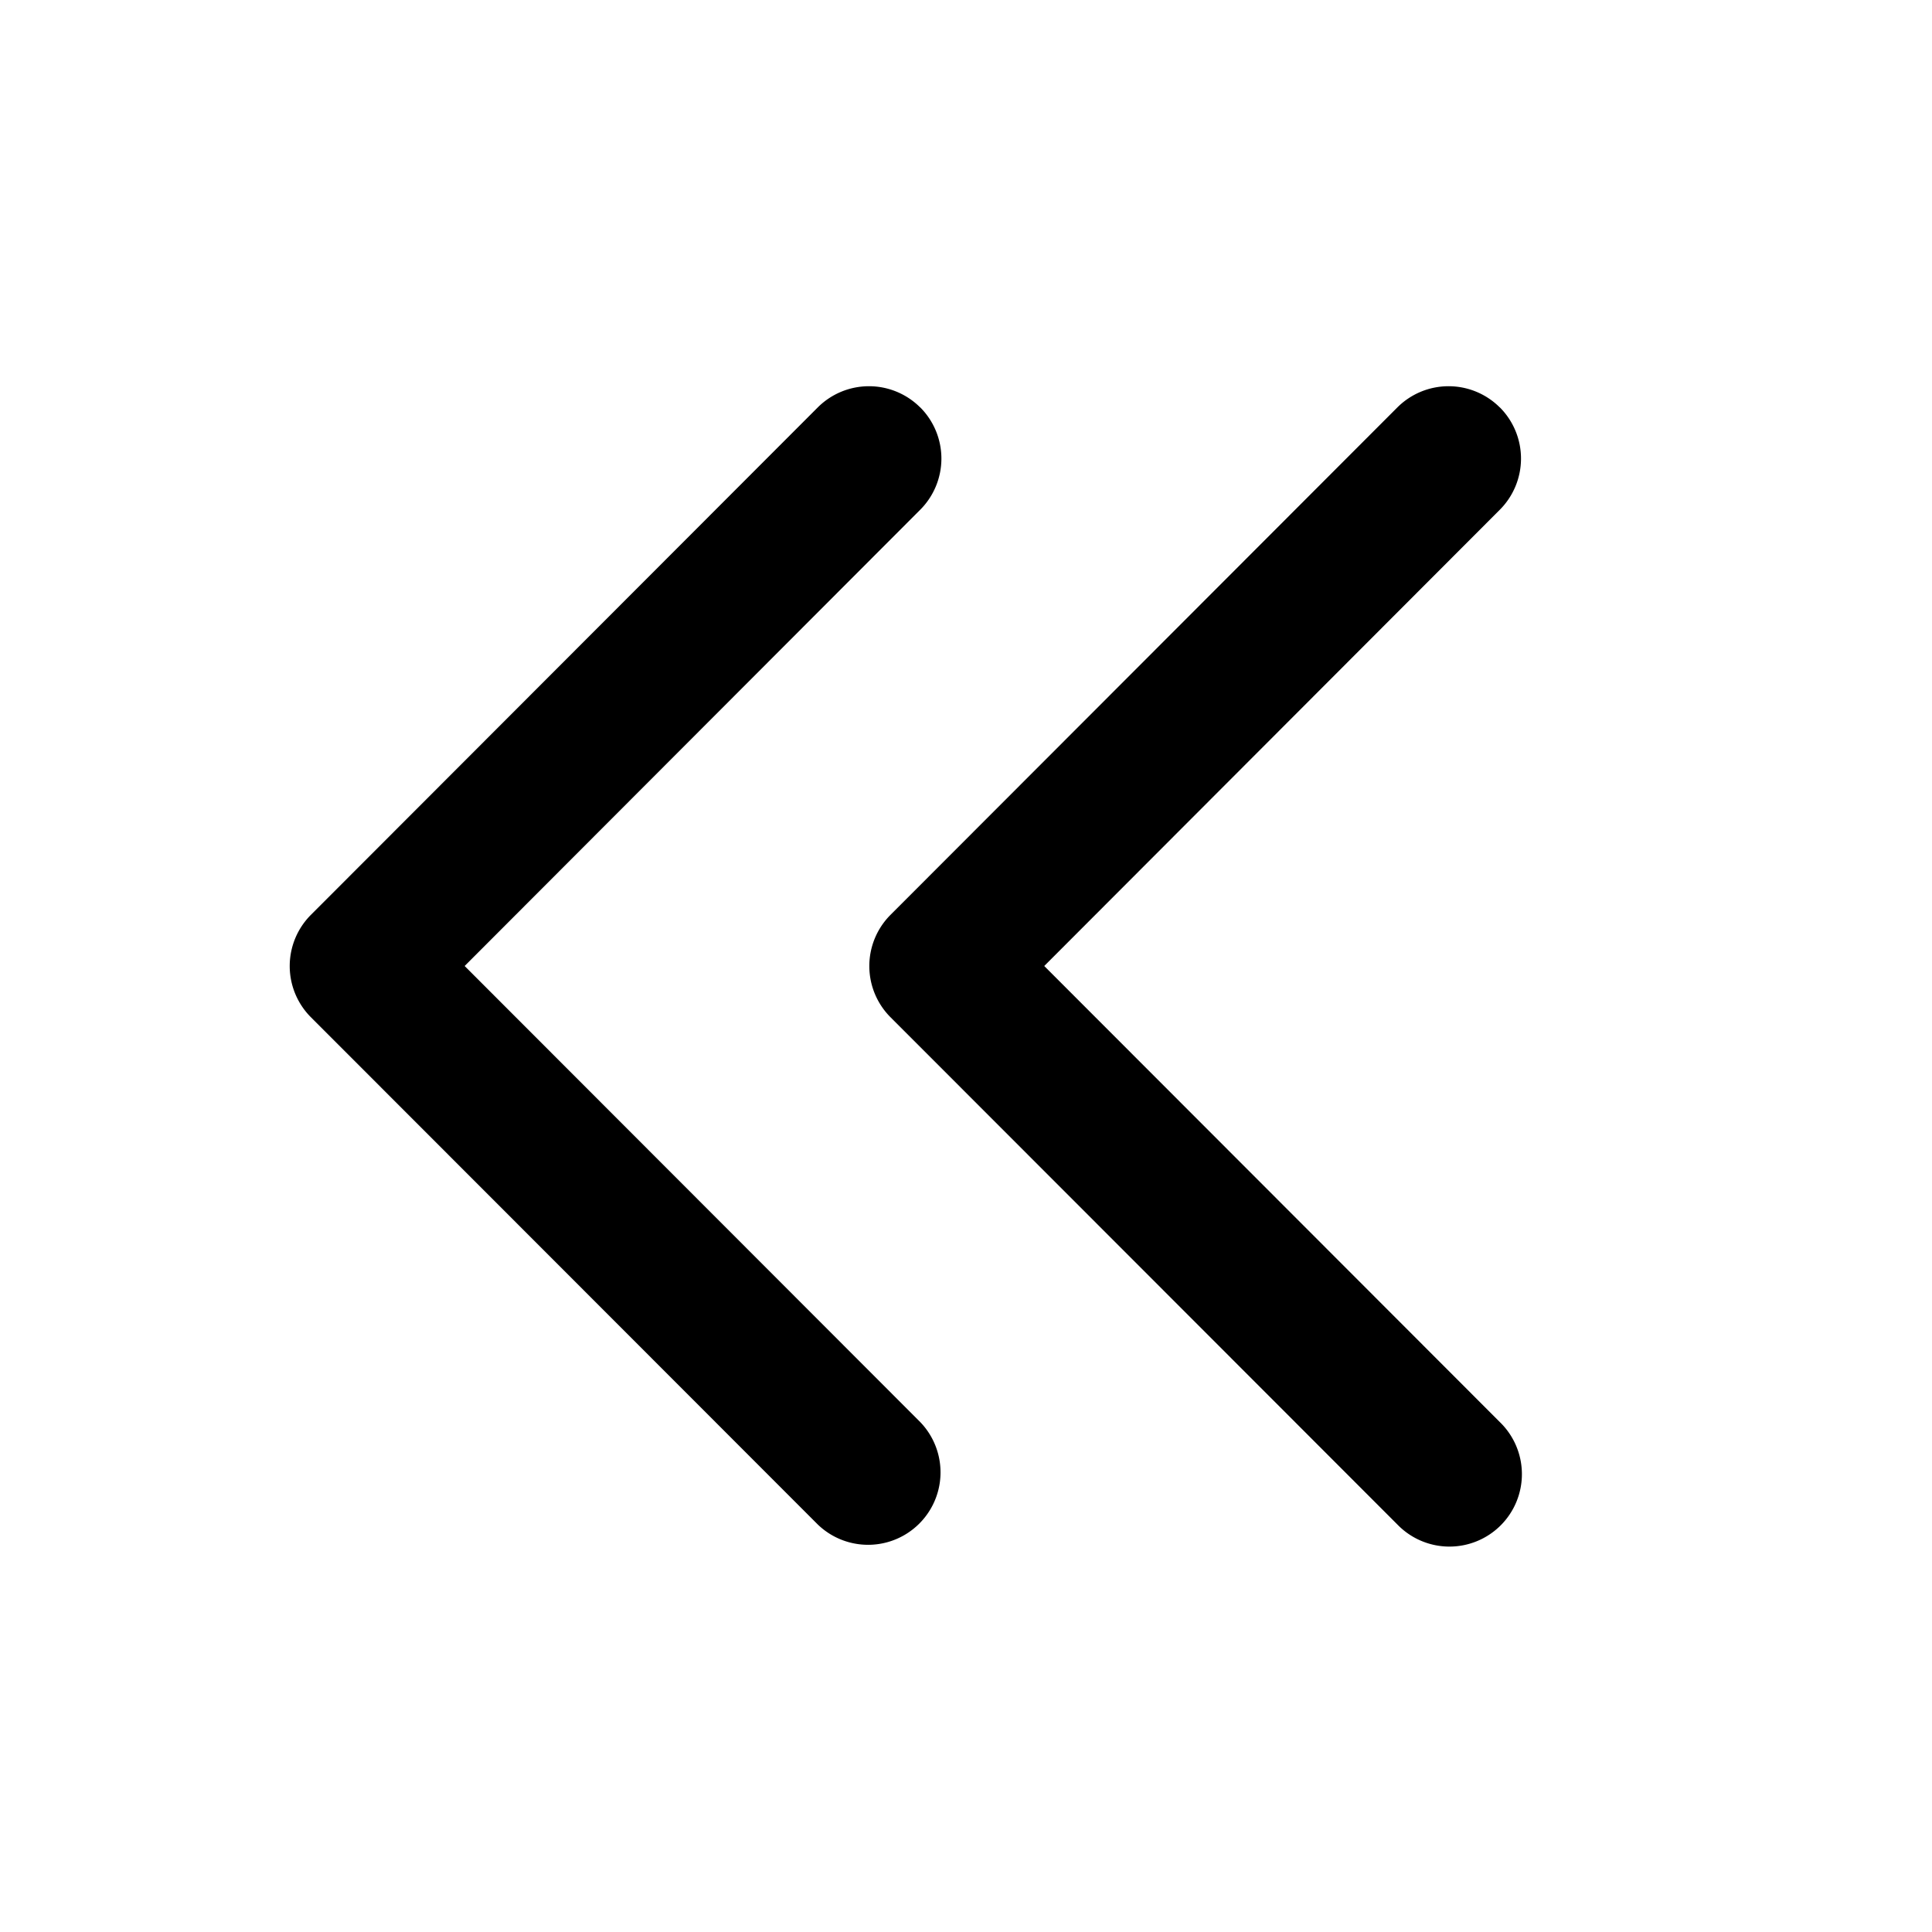 <svg xmlns="http://www.w3.org/2000/svg" width="20" height="20" fill="currentColor" viewBox="0 0 20 20"><path fill-rule="evenodd" d="M9.526 4.217a.75.75 0 0 1 0 1.06L4.81 10l4.716 4.721a.75.75 0 0 1-1.061 1.06l-5.246-5.25a.75.75 0 0 1 0-1.061l5.246-5.252a.75.75 0 0 1 1.06-.001Z M15.526 4.217a.75.75 0 0 1 0 1.06L10.81 10l4.716 4.721a.75.75 0 1 1-1.061 1.06l-5.246-5.25a.75.75 0 0 1 0-1.061l5.246-5.252a.75.75 0 0 1 1.06-.001Z" clip-rule="evenodd"/></svg>
